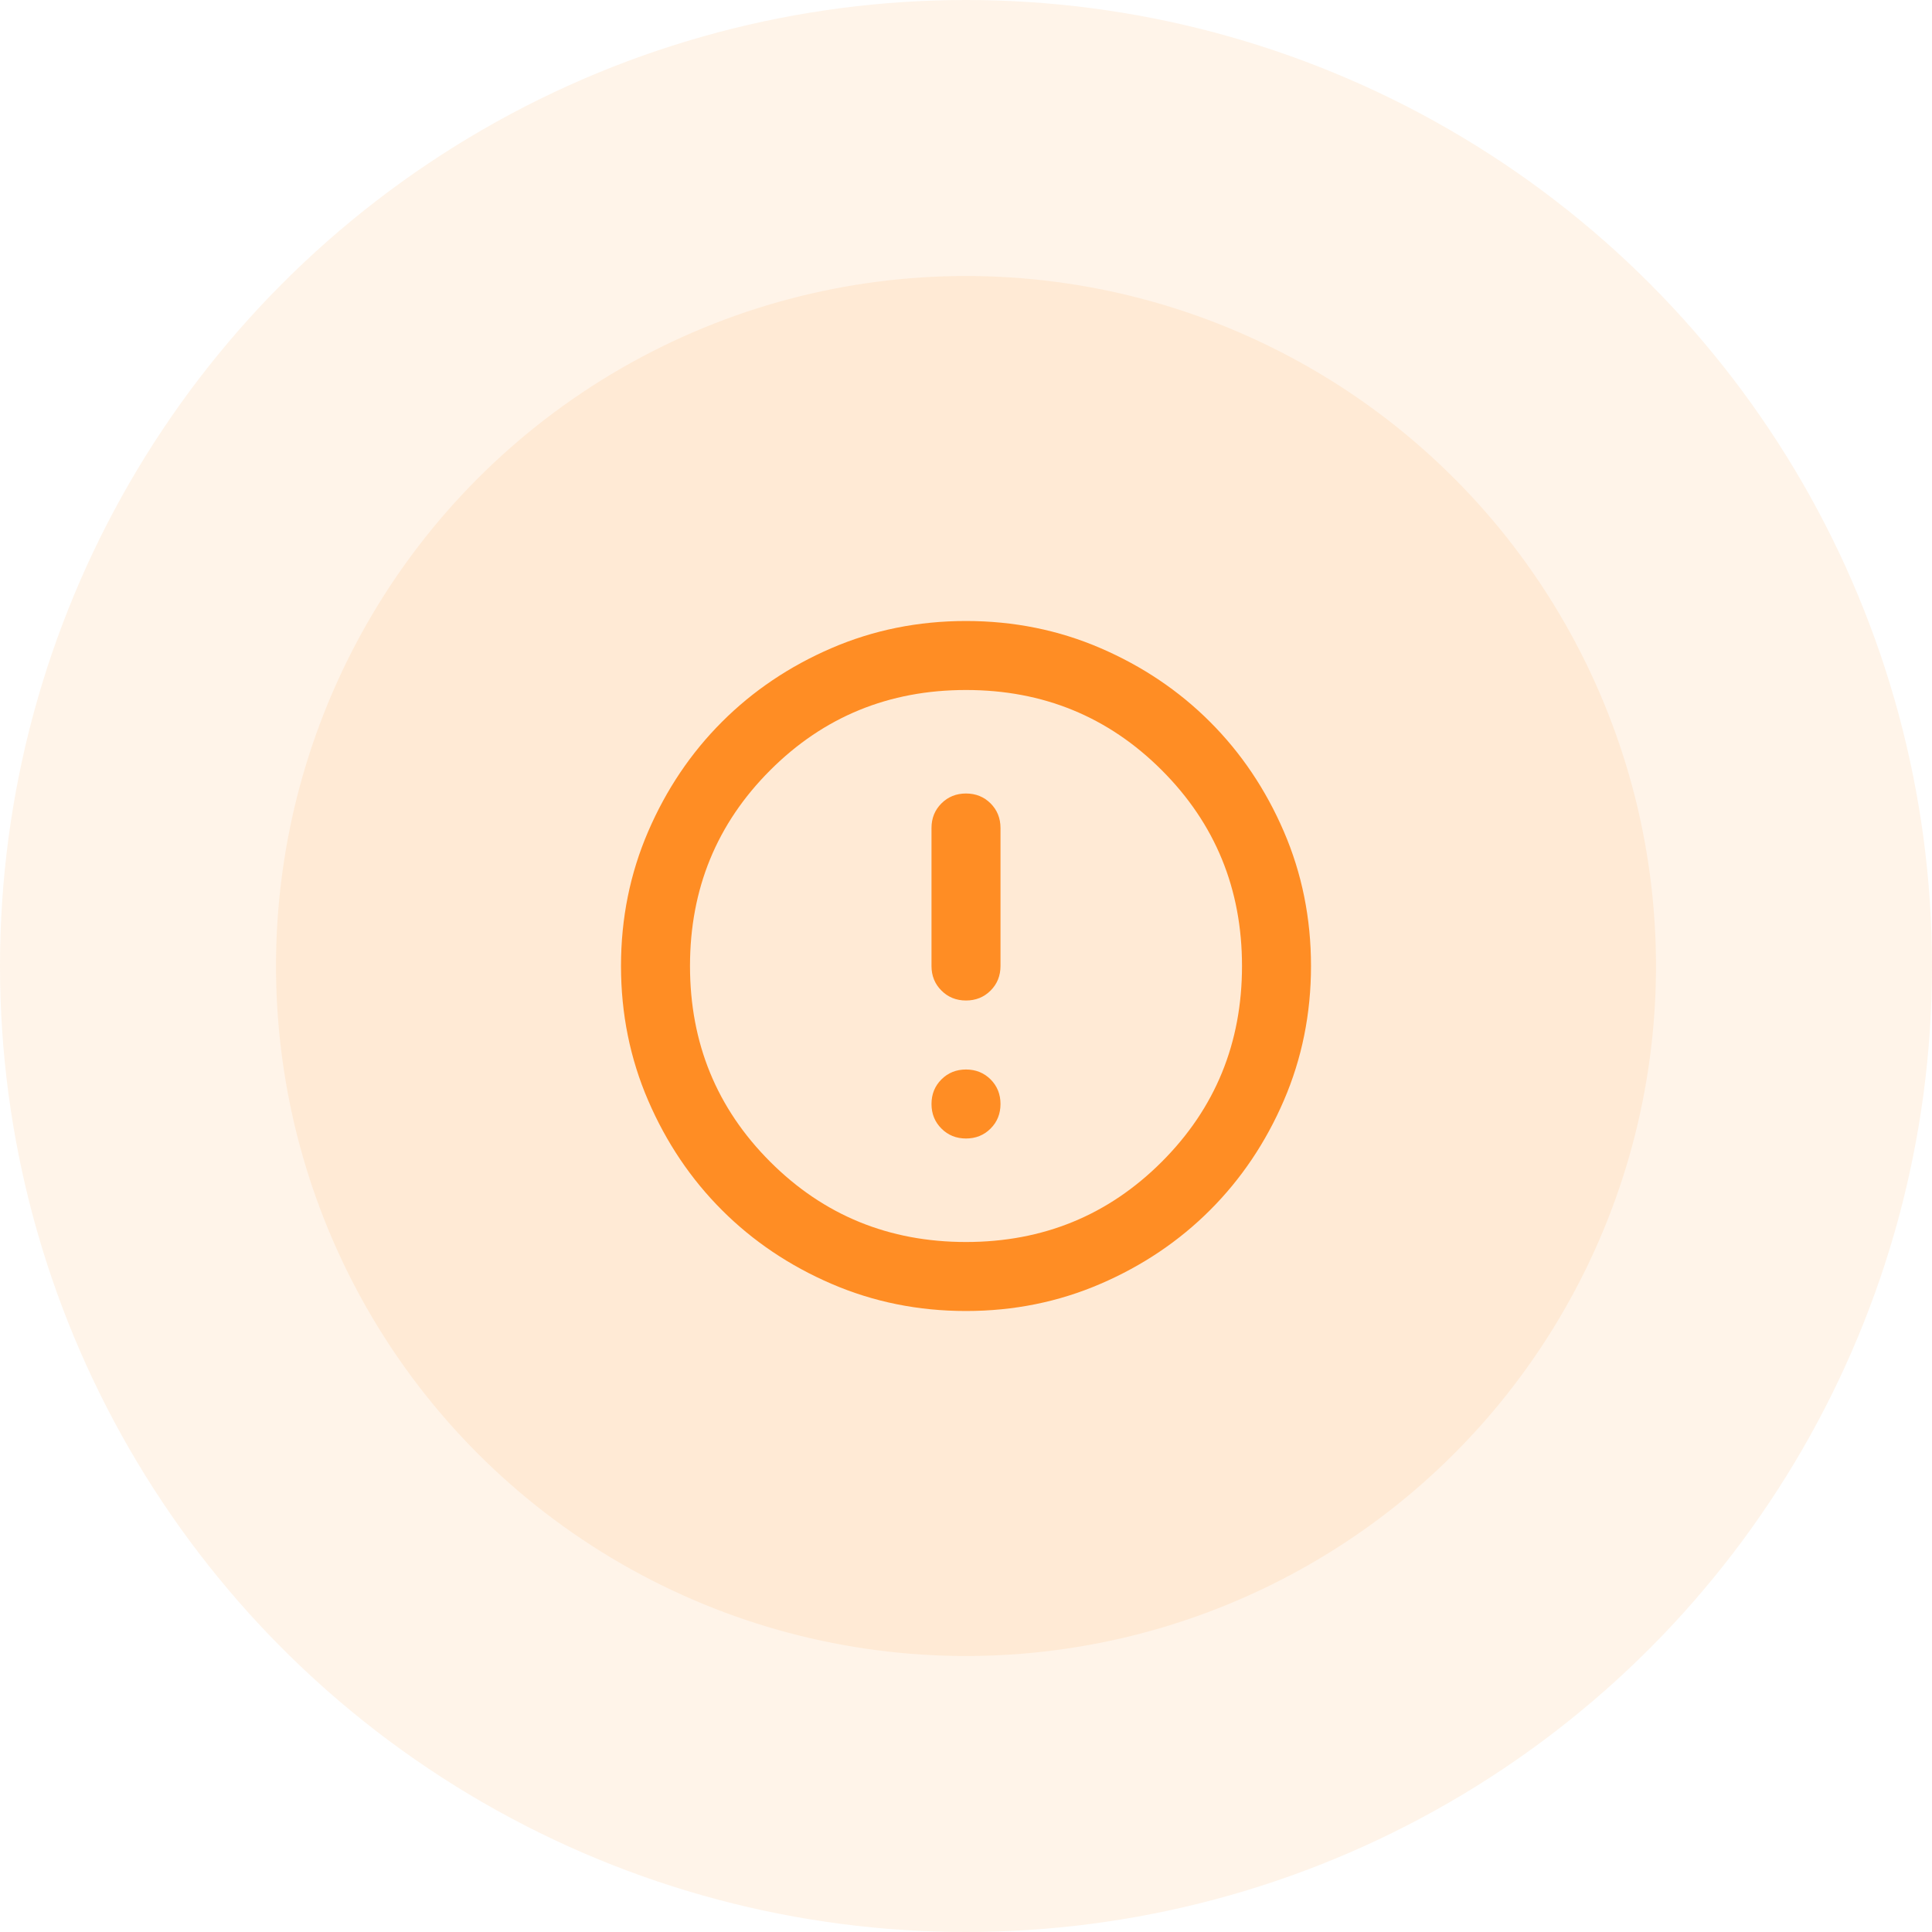 <svg width="56" height="56" viewBox="0 0 56 56" fill="none" xmlns="http://www.w3.org/2000/svg">
<rect width="56" height="56" fill="#1E1E1E"/>
<g id="modals-1" clip-path="url(#clip0_25_66)">
<rect width="1293" height="915" transform="translate(-387 -515)" fill="white"/>
<g id="Group 32">
<rect id="Rectangle 4" x="-387" y="-515" width="1293" height="915" fill="#F6F9FC"/>
<g id="Rectangle 11" filter="url(#filter0_d_25_66)">
<rect x="-134" y="-320" width="990" height="608" rx="4" fill="white"/>
</g>
<g id="Group 25">
<g id="Rectangle 36" filter="url(#filter1_d_25_66)">
<path d="M-134 8H856V64H-134V8Z" fill="white"/>
</g>
<path id="02/02/2021" d="M-76.768 41V39.964H-74.038V32.096H-74.136L-76.6 34.392L-77.286 33.65L-74.696 31.228H-72.862V39.964H-70.342V41H-76.768ZM-65.951 35.372C-65.289 35.372 -64.794 35.223 -64.468 34.924C-64.132 34.616 -63.964 34.224 -63.964 33.748V33.65C-63.964 33.137 -64.127 32.754 -64.454 32.502C-64.771 32.241 -65.191 32.11 -65.713 32.11C-66.218 32.11 -66.628 32.222 -66.945 32.446C-67.263 32.661 -67.524 32.955 -67.73 33.328L-68.597 32.656C-68.476 32.46 -68.332 32.269 -68.163 32.082C-67.986 31.886 -67.781 31.713 -67.547 31.564C-67.314 31.415 -67.043 31.293 -66.736 31.2C-66.427 31.107 -66.078 31.06 -65.686 31.06C-65.275 31.06 -64.888 31.116 -64.523 31.228C-64.159 31.331 -63.847 31.489 -63.586 31.704C-63.315 31.909 -63.105 32.166 -62.956 32.474C-62.797 32.782 -62.718 33.132 -62.718 33.524C-62.718 33.841 -62.769 34.126 -62.871 34.378C-62.965 34.63 -63.096 34.849 -63.264 35.036C-63.431 35.223 -63.632 35.381 -63.865 35.512C-64.09 35.643 -64.332 35.741 -64.594 35.806V35.862C-64.332 35.918 -64.08 36.011 -63.837 36.142C-63.586 36.263 -63.366 36.427 -63.179 36.632C-62.983 36.828 -62.83 37.071 -62.718 37.36C-62.596 37.64 -62.535 37.962 -62.535 38.326C-62.535 38.746 -62.615 39.133 -62.773 39.488C-62.932 39.833 -63.156 40.132 -63.446 40.384C-63.735 40.627 -64.085 40.818 -64.496 40.958C-64.906 41.098 -65.359 41.168 -65.853 41.168C-66.273 41.168 -66.647 41.121 -66.974 41.028C-67.3 40.935 -67.59 40.809 -67.841 40.65C-68.094 40.491 -68.317 40.314 -68.513 40.118C-68.7 39.922 -68.868 39.717 -69.017 39.502L-68.135 38.83C-68.014 39.026 -67.883 39.203 -67.743 39.362C-67.594 39.521 -67.431 39.656 -67.254 39.768C-67.076 39.88 -66.876 39.969 -66.651 40.034C-66.427 40.09 -66.166 40.118 -65.868 40.118C-65.177 40.118 -64.654 39.964 -64.299 39.656C-63.945 39.339 -63.767 38.891 -63.767 38.312V38.2C-63.767 37.621 -63.945 37.178 -64.299 36.87C-64.654 36.553 -65.177 36.394 -65.868 36.394H-67.016V35.372H-65.951ZM-55.961 41V39.082H-60.679V38.046L-56.591 31.228H-54.841V38.102H-53.427V39.082H-54.841V41H-55.961ZM-59.573 38.102H-55.961V32.138H-56.031L-59.573 38.102ZM-51.584 41V39.964H-48.854V32.096H-48.952L-51.416 34.392L-52.102 33.65L-49.512 31.228H-47.678V39.964H-45.158V41H-51.584ZM-39.811 41V31.228H-35.919C-35.042 31.228 -34.37 31.48 -33.903 31.984C-33.427 32.479 -33.189 33.16 -33.189 34.028C-33.189 34.896 -33.427 35.582 -33.903 36.086C-34.37 36.581 -35.042 36.828 -35.919 36.828H-38.635V41H-39.811ZM-38.635 35.792H-35.919C-35.453 35.792 -35.093 35.671 -34.841 35.428C-34.58 35.185 -34.449 34.84 -34.449 34.392V33.664C-34.449 33.216 -34.58 32.871 -34.841 32.628C-35.093 32.385 -35.453 32.264 -35.919 32.264H-38.635V35.792ZM-28.977 41.168C-29.462 41.168 -29.905 41.079 -30.306 40.902C-30.708 40.725 -31.053 40.473 -31.343 40.146C-31.622 39.81 -31.842 39.413 -32.001 38.956C-32.159 38.489 -32.239 37.967 -32.239 37.388C-32.239 36.819 -32.159 36.301 -32.001 35.834C-31.842 35.367 -31.622 34.971 -31.343 34.644C-31.053 34.308 -30.708 34.051 -30.306 33.874C-29.905 33.697 -29.462 33.608 -28.977 33.608C-28.491 33.608 -28.052 33.697 -27.66 33.874C-27.259 34.051 -26.914 34.308 -26.625 34.644C-26.335 34.971 -26.111 35.367 -25.953 35.834C-25.794 36.301 -25.715 36.819 -25.715 37.388C-25.715 37.967 -25.794 38.489 -25.953 38.956C-26.111 39.413 -26.335 39.81 -26.625 40.146C-26.914 40.473 -27.259 40.725 -27.66 40.902C-28.052 41.079 -28.491 41.168 -28.977 41.168ZM-28.977 40.174C-28.37 40.174 -27.875 39.987 -27.492 39.614C-27.11 39.241 -26.919 38.671 -26.919 37.906V36.87C-26.919 36.105 -27.11 35.535 -27.492 35.162C-27.875 34.789 -28.37 34.602 -28.977 34.602C-29.583 34.602 -30.078 34.789 -30.46 35.162C-30.843 35.535 -31.035 36.105 -31.035 36.87V37.906C-31.035 38.671 -30.843 39.241 -30.46 39.614C-30.078 39.987 -29.583 40.174 -28.977 40.174ZM-23.872 33.776H-22.753V34.952H-22.697C-22.51 34.495 -22.239 34.159 -21.884 33.944C-21.52 33.72 -21.087 33.608 -20.582 33.608C-20.134 33.608 -19.729 33.697 -19.364 33.874C-19 34.051 -18.692 34.303 -18.441 34.63C-18.179 34.957 -17.983 35.353 -17.852 35.82C-17.712 36.287 -17.642 36.809 -17.642 37.388C-17.642 37.967 -17.712 38.489 -17.852 38.956C-17.983 39.423 -18.179 39.819 -18.441 40.146C-18.692 40.473 -19 40.725 -19.364 40.902C-19.729 41.079 -20.134 41.168 -20.582 41.168C-21.562 41.168 -22.267 40.72 -22.697 39.824H-22.753V43.8H-23.872V33.776ZM-20.89 40.16C-20.256 40.16 -19.756 39.964 -19.392 39.572C-19.029 39.171 -18.846 38.648 -18.846 38.004V36.772C-18.846 36.128 -19.029 35.61 -19.392 35.218C-19.756 34.817 -20.256 34.616 -20.89 34.616C-21.142 34.616 -21.385 34.653 -21.619 34.728C-21.843 34.793 -22.038 34.887 -22.206 35.008C-22.375 35.129 -22.51 35.279 -22.613 35.456C-22.706 35.624 -22.753 35.806 -22.753 36.002V38.69C-22.753 38.923 -22.706 39.133 -22.613 39.32C-22.51 39.497 -22.375 39.651 -22.206 39.782C-22.038 39.903 -21.843 39.997 -21.619 40.062C-21.385 40.127 -21.142 40.16 -20.89 40.16ZM-14.561 41C-14.953 41 -15.252 40.893 -15.457 40.678C-15.653 40.454 -15.751 40.174 -15.751 39.838V30.64H-14.631V40.02H-13.567V41H-14.561ZM-6.687 41C-7.107 41 -7.41 40.888 -7.597 40.664C-7.774 40.44 -7.886 40.16 -7.933 39.824H-8.003C-8.162 40.272 -8.423 40.608 -8.787 40.832C-9.151 41.056 -9.585 41.168 -10.089 41.168C-10.854 41.168 -11.452 40.972 -11.881 40.58C-12.301 40.188 -12.511 39.656 -12.511 38.984C-12.511 38.303 -12.264 37.78 -11.769 37.416C-11.265 37.052 -10.486 36.87 -9.431 36.87H-8.003V36.156C-8.003 35.643 -8.143 35.251 -8.423 34.98C-8.703 34.709 -9.132 34.574 -9.711 34.574C-10.15 34.574 -10.518 34.672 -10.817 34.868C-11.106 35.064 -11.349 35.325 -11.545 35.652L-12.217 35.022C-12.021 34.63 -11.708 34.299 -11.279 34.028C-10.85 33.748 -10.308 33.608 -9.655 33.608C-8.778 33.608 -8.096 33.823 -7.611 34.252C-7.126 34.681 -6.883 35.279 -6.883 36.044V40.02H-6.057V41H-6.687ZM-9.907 40.216C-9.627 40.216 -9.37 40.183 -9.137 40.118C-8.904 40.053 -8.703 39.959 -8.535 39.838C-8.367 39.717 -8.236 39.577 -8.143 39.418C-8.05 39.259 -8.003 39.087 -8.003 38.9V37.71H-9.487C-10.131 37.71 -10.602 37.803 -10.901 37.99C-11.19 38.177 -11.335 38.447 -11.335 38.802V39.096C-11.335 39.451 -11.209 39.726 -10.957 39.922C-10.696 40.118 -10.346 40.216 -9.907 40.216ZM-4.458 41V33.776H-3.338V35.106H-3.268C-3.138 34.761 -2.904 34.453 -2.568 34.182C-2.232 33.911 -1.77 33.776 -1.182 33.776H-0.748V34.896H-1.406C-2.013 34.896 -2.489 35.013 -2.834 35.246C-3.17 35.47 -3.338 35.755 -3.338 36.1V41H-4.458ZM6.847 41.168C6.053 41.168 5.377 41.019 4.817 40.72C4.257 40.412 3.781 39.992 3.389 39.46L4.257 38.732C4.602 39.189 4.985 39.539 5.405 39.782C5.825 40.015 6.319 40.132 6.889 40.132C7.589 40.132 8.121 39.964 8.485 39.628C8.858 39.292 9.045 38.844 9.045 38.284C9.045 37.817 8.905 37.458 8.625 37.206C8.345 36.954 7.883 36.753 7.239 36.604L6.441 36.422C5.545 36.217 4.859 35.909 4.383 35.498C3.916 35.078 3.683 34.49 3.683 33.734C3.683 33.305 3.762 32.922 3.921 32.586C4.079 32.25 4.299 31.97 4.579 31.746C4.868 31.522 5.209 31.354 5.601 31.242C6.002 31.121 6.441 31.06 6.917 31.06C7.654 31.06 8.284 31.195 8.807 31.466C9.339 31.737 9.787 32.133 10.151 32.656L9.269 33.3C8.998 32.927 8.671 32.633 8.289 32.418C7.906 32.203 7.43 32.096 6.861 32.096C6.235 32.096 5.741 32.231 5.377 32.502C5.022 32.763 4.845 33.16 4.845 33.692C4.845 34.159 4.994 34.513 5.293 34.756C5.601 34.989 6.063 35.176 6.679 35.316L7.477 35.498C8.438 35.713 9.133 36.039 9.563 36.478C9.992 36.917 10.207 37.5 10.207 38.228C10.207 38.676 10.127 39.082 9.969 39.446C9.819 39.81 9.6 40.118 9.311 40.37C9.021 40.622 8.667 40.818 8.247 40.958C7.836 41.098 7.369 41.168 6.847 41.168ZM13.722 41C13.329 41 13.031 40.893 12.825 40.678C12.63 40.454 12.531 40.165 12.531 39.81V34.756H11.341V33.776H12.014C12.256 33.776 12.419 33.729 12.504 33.636C12.597 33.533 12.643 33.361 12.643 33.118V31.774H13.652V33.776H15.233V34.756H13.652V40.02H15.121V41H13.722ZM17.034 41V33.776H18.154V35.106H18.224C18.354 34.761 18.588 34.453 18.924 34.182C19.26 33.911 19.722 33.776 20.31 33.776H20.744V34.896H20.086C19.479 34.896 19.003 35.013 18.658 35.246C18.322 35.47 18.154 35.755 18.154 36.1V41H17.034ZM24.822 41.168C24.327 41.168 23.879 41.079 23.478 40.902C23.086 40.725 22.745 40.473 22.456 40.146C22.176 39.81 21.957 39.413 21.798 38.956C21.649 38.489 21.574 37.967 21.574 37.388C21.574 36.819 21.649 36.301 21.798 35.834C21.957 35.367 22.176 34.971 22.456 34.644C22.745 34.308 23.086 34.051 23.478 33.874C23.879 33.697 24.327 33.608 24.822 33.608C25.307 33.608 25.741 33.697 26.124 33.874C26.507 34.051 26.833 34.299 27.104 34.616C27.375 34.924 27.58 35.293 27.72 35.722C27.869 36.151 27.944 36.623 27.944 37.136V37.668H22.75V38.004C22.75 38.312 22.797 38.601 22.89 38.872C22.993 39.133 23.133 39.362 23.31 39.558C23.497 39.754 23.721 39.908 23.982 40.02C24.253 40.132 24.556 40.188 24.892 40.188C25.349 40.188 25.746 40.081 26.082 39.866C26.427 39.651 26.693 39.343 26.88 38.942L27.678 39.516C27.445 40.011 27.081 40.412 26.586 40.72C26.091 41.019 25.503 41.168 24.822 41.168ZM24.822 34.546C24.514 34.546 24.234 34.602 23.982 34.714C23.73 34.817 23.511 34.966 23.324 35.162C23.147 35.358 23.007 35.591 22.904 35.862C22.801 36.123 22.75 36.413 22.75 36.73V36.828H26.74V36.674C26.74 36.03 26.563 35.517 26.208 35.134C25.863 34.742 25.401 34.546 24.822 34.546ZM32.506 41.168C32.011 41.168 31.563 41.079 31.162 40.902C30.77 40.725 30.429 40.473 30.14 40.146C29.86 39.81 29.64 39.413 29.482 38.956C29.332 38.489 29.258 37.967 29.258 37.388C29.258 36.819 29.332 36.301 29.482 35.834C29.64 35.367 29.86 34.971 30.14 34.644C30.429 34.308 30.77 34.051 31.162 33.874C31.563 33.697 32.011 33.608 32.506 33.608C32.991 33.608 33.425 33.697 33.808 33.874C34.19 34.051 34.517 34.299 34.788 34.616C35.058 34.924 35.264 35.293 35.404 35.722C35.553 36.151 35.628 36.623 35.628 37.136V37.668H30.434V38.004C30.434 38.312 30.48 38.601 30.574 38.872C30.676 39.133 30.816 39.362 30.994 39.558C31.18 39.754 31.404 39.908 31.666 40.02C31.936 40.132 32.24 40.188 32.576 40.188C33.033 40.188 33.43 40.081 33.766 39.866C34.111 39.651 34.377 39.343 34.564 38.942L35.362 39.516C35.128 40.011 34.764 40.412 34.27 40.72C33.775 41.019 33.187 41.168 32.506 41.168ZM32.506 34.546C32.198 34.546 31.918 34.602 31.666 34.714C31.414 34.817 31.194 34.966 31.008 35.162C30.83 35.358 30.69 35.591 30.588 35.862C30.485 36.123 30.434 36.413 30.434 36.73V36.828H34.424V36.674C34.424 36.03 34.246 35.517 33.892 35.134C33.546 34.742 33.084 34.546 32.506 34.546ZM39.069 41C38.677 41 38.379 40.893 38.173 40.678C37.977 40.454 37.879 40.165 37.879 39.81V34.756H36.689V33.776H37.361C37.604 33.776 37.767 33.729 37.851 33.636C37.944 33.533 37.991 33.361 37.991 33.118V31.774H38.999V33.776H40.581V34.756H38.999V40.02H40.469V41H39.069Z" fill="#0D120B"/>
</g>
<g id="Group 26">
<g id="Rectangle 36_2" filter="url(#filter2_d_25_66)">
<path d="M-134 -48H856V8H-134V-48Z" fill="white"/>
</g>
</g>
</g>
<rect id="Rectangle 1327" opacity="0.7" x="-388" y="-515" width="1294" height="915" fill="black"/>
<g id="Group 48095732">
<g id="Rectangle 1328" filter="url(#filter3_d_25_66)">
<rect x="-182" y="-441" width="421" height="366" rx="10" fill="white"/>
</g>
</g>
<g id="Rectangle 1328_2" filter="url(#filter4_d_25_66)">
<rect x="-182" y="-40" width="421" height="366" rx="10" fill="white"/>
</g>
<circle id="Ellipse 2338" opacity="0.1" cx="28" cy="28" r="28" fill="#FF8D24"/>
<circle id="Ellipse 2339" opacity="0.1" cx="28" cy="28" r="20" fill="#FF8D24"/>
<g id="error_circle_rounded">
<mask id="mask0_25_66" style="mask-type:alpha" maskUnits="userSpaceOnUse" x="16" y="16" width="24" height="24">
<rect id="Bounding box" x="16" y="16" width="24" height="24" fill="#D9D9D9"/>
</mask>
<g mask="url(#mask0_25_66)">
<path id="error_circle_rounded_2" d="M28 33C28.283 33 28.521 32.904 28.713 32.712C28.904 32.521 29 32.283 29 32C29 31.717 28.904 31.479 28.713 31.287C28.521 31.096 28.283 31 28 31C27.717 31 27.479 31.096 27.288 31.287C27.096 31.479 27 31.717 27 32C27 32.283 27.096 32.521 27.288 32.712C27.479 32.904 27.717 33 28 33ZM28 29C28.283 29 28.521 28.904 28.713 28.712C28.904 28.521 29 28.283 29 28V24C29 23.717 28.904 23.479 28.713 23.287C28.521 23.096 28.283 23 28 23C27.717 23 27.479 23.096 27.288 23.287C27.096 23.479 27 23.717 27 24V28C27 28.283 27.096 28.521 27.288 28.712C27.479 28.904 27.717 29 28 29ZM28 38C26.617 38 25.317 37.737 24.1 37.212C22.883 36.687 21.825 35.975 20.925 35.075C20.025 34.175 19.313 33.117 18.788 31.9C18.263 30.683 18 29.383 18 28C18 26.617 18.263 25.317 18.788 24.1C19.313 22.883 20.025 21.825 20.925 20.925C21.825 20.025 22.883 19.312 24.1 18.787C25.317 18.262 26.617 18 28 18C29.383 18 30.683 18.262 31.9 18.787C33.117 19.312 34.175 20.025 35.075 20.925C35.975 21.825 36.687 22.883 37.212 24.1C37.737 25.317 38 26.617 38 28C38 29.383 37.737 30.683 37.212 31.9C36.687 33.117 35.975 34.175 35.075 35.075C34.175 35.975 33.117 36.687 31.9 37.212C30.683 37.737 29.383 38 28 38ZM28 36C30.233 36 32.125 35.225 33.675 33.675C35.225 32.125 36 30.233 36 28C36 25.767 35.225 23.875 33.675 22.325C32.125 20.775 30.233 20 28 20C25.767 20 23.875 20.775 22.325 22.325C20.775 23.875 20 25.767 20 28C20 30.233 20.775 32.125 22.325 33.675C23.875 35.225 25.767 36 28 36Z" fill="#FF8D24"/>
</g>
</g>
</g>
<defs>
<filter id="filter0_d_25_66" x="-136" y="-320" width="994" height="612" filterUnits="userSpaceOnUse" color-interpolation-filters="sRGB">
<feFlood flood-opacity="0" result="BackgroundImageFix"/>
<feColorMatrix in="SourceAlpha" type="matrix" values="0 0 0 0 0 0 0 0 0 0 0 0 0 0 0 0 0 0 127 0" result="hardAlpha"/>
<feOffset dy="2"/>
<feGaussianBlur stdDeviation="1"/>
<feComposite in2="hardAlpha" operator="out"/>
<feColorMatrix type="matrix" values="0 0 0 0 0.205 0 0 0 0 0.294 0 0 0 0 0.358 0 0 0 0.06 0"/>
<feBlend mode="normal" in2="BackgroundImageFix" result="effect1_dropShadow_25_66"/>
<feBlend mode="normal" in="SourceGraphic" in2="effect1_dropShadow_25_66" result="shape"/>
</filter>
<filter id="filter1_d_25_66" x="-134" y="8" width="990" height="57" filterUnits="userSpaceOnUse" color-interpolation-filters="sRGB">
<feFlood flood-opacity="0" result="BackgroundImageFix"/>
<feColorMatrix in="SourceAlpha" type="matrix" values="0 0 0 0 0 0 0 0 0 0 0 0 0 0 0 0 0 0 127 0" result="hardAlpha"/>
<feOffset dy="1"/>
<feComposite in2="hardAlpha" operator="out"/>
<feColorMatrix type="matrix" values="0 0 0 0 0.205 0 0 0 0 0.294 0 0 0 0 0.358 0 0 0 0.06 0"/>
<feBlend mode="normal" in2="BackgroundImageFix" result="effect1_dropShadow_25_66"/>
<feBlend mode="normal" in="SourceGraphic" in2="effect1_dropShadow_25_66" result="shape"/>
</filter>
<filter id="filter2_d_25_66" x="-134" y="-48" width="990" height="57" filterUnits="userSpaceOnUse" color-interpolation-filters="sRGB">
<feFlood flood-opacity="0" result="BackgroundImageFix"/>
<feColorMatrix in="SourceAlpha" type="matrix" values="0 0 0 0 0 0 0 0 0 0 0 0 0 0 0 0 0 0 127 0" result="hardAlpha"/>
<feOffset dy="1"/>
<feComposite in2="hardAlpha" operator="out"/>
<feColorMatrix type="matrix" values="0 0 0 0 0.205 0 0 0 0 0.294 0 0 0 0 0.358 0 0 0 0.06 0"/>
<feBlend mode="normal" in2="BackgroundImageFix" result="effect1_dropShadow_25_66"/>
<feBlend mode="normal" in="SourceGraphic" in2="effect1_dropShadow_25_66" result="shape"/>
</filter>
<filter id="filter3_d_25_66" x="-242" y="-471" width="541" height="486" filterUnits="userSpaceOnUse" color-interpolation-filters="sRGB">
<feFlood flood-opacity="0" result="BackgroundImageFix"/>
<feColorMatrix in="SourceAlpha" type="matrix" values="0 0 0 0 0 0 0 0 0 0 0 0 0 0 0 0 0 0 127 0" result="hardAlpha"/>
<feMorphology radius="10" operator="erode" in="SourceAlpha" result="effect1_dropShadow_25_66"/>
<feOffset dy="30"/>
<feGaussianBlur stdDeviation="35"/>
<feComposite in2="hardAlpha" operator="out"/>
<feColorMatrix type="matrix" values="0 0 0 0 0 0 0 0 0 0 0 0 0 0 0 0 0 0 0.5 0"/>
<feBlend mode="normal" in2="BackgroundImageFix" result="effect1_dropShadow_25_66"/>
<feBlend mode="normal" in="SourceGraphic" in2="effect1_dropShadow_25_66" result="shape"/>
</filter>
<filter id="filter4_d_25_66" x="-242" y="-70" width="541" height="486" filterUnits="userSpaceOnUse" color-interpolation-filters="sRGB">
<feFlood flood-opacity="0" result="BackgroundImageFix"/>
<feColorMatrix in="SourceAlpha" type="matrix" values="0 0 0 0 0 0 0 0 0 0 0 0 0 0 0 0 0 0 127 0" result="hardAlpha"/>
<feMorphology radius="10" operator="erode" in="SourceAlpha" result="effect1_dropShadow_25_66"/>
<feOffset dy="30"/>
<feGaussianBlur stdDeviation="35"/>
<feComposite in2="hardAlpha" operator="out"/>
<feColorMatrix type="matrix" values="0 0 0 0 0 0 0 0 0 0 0 0 0 0 0 0 0 0 0.5 0"/>
<feBlend mode="normal" in2="BackgroundImageFix" result="effect1_dropShadow_25_66"/>
<feBlend mode="normal" in="SourceGraphic" in2="effect1_dropShadow_25_66" result="shape"/>
</filter>
<clipPath id="clip0_25_66">
<rect width="1293" height="915" fill="white" transform="translate(-387 -515)"/>
</clipPath>
</defs>
</svg>
